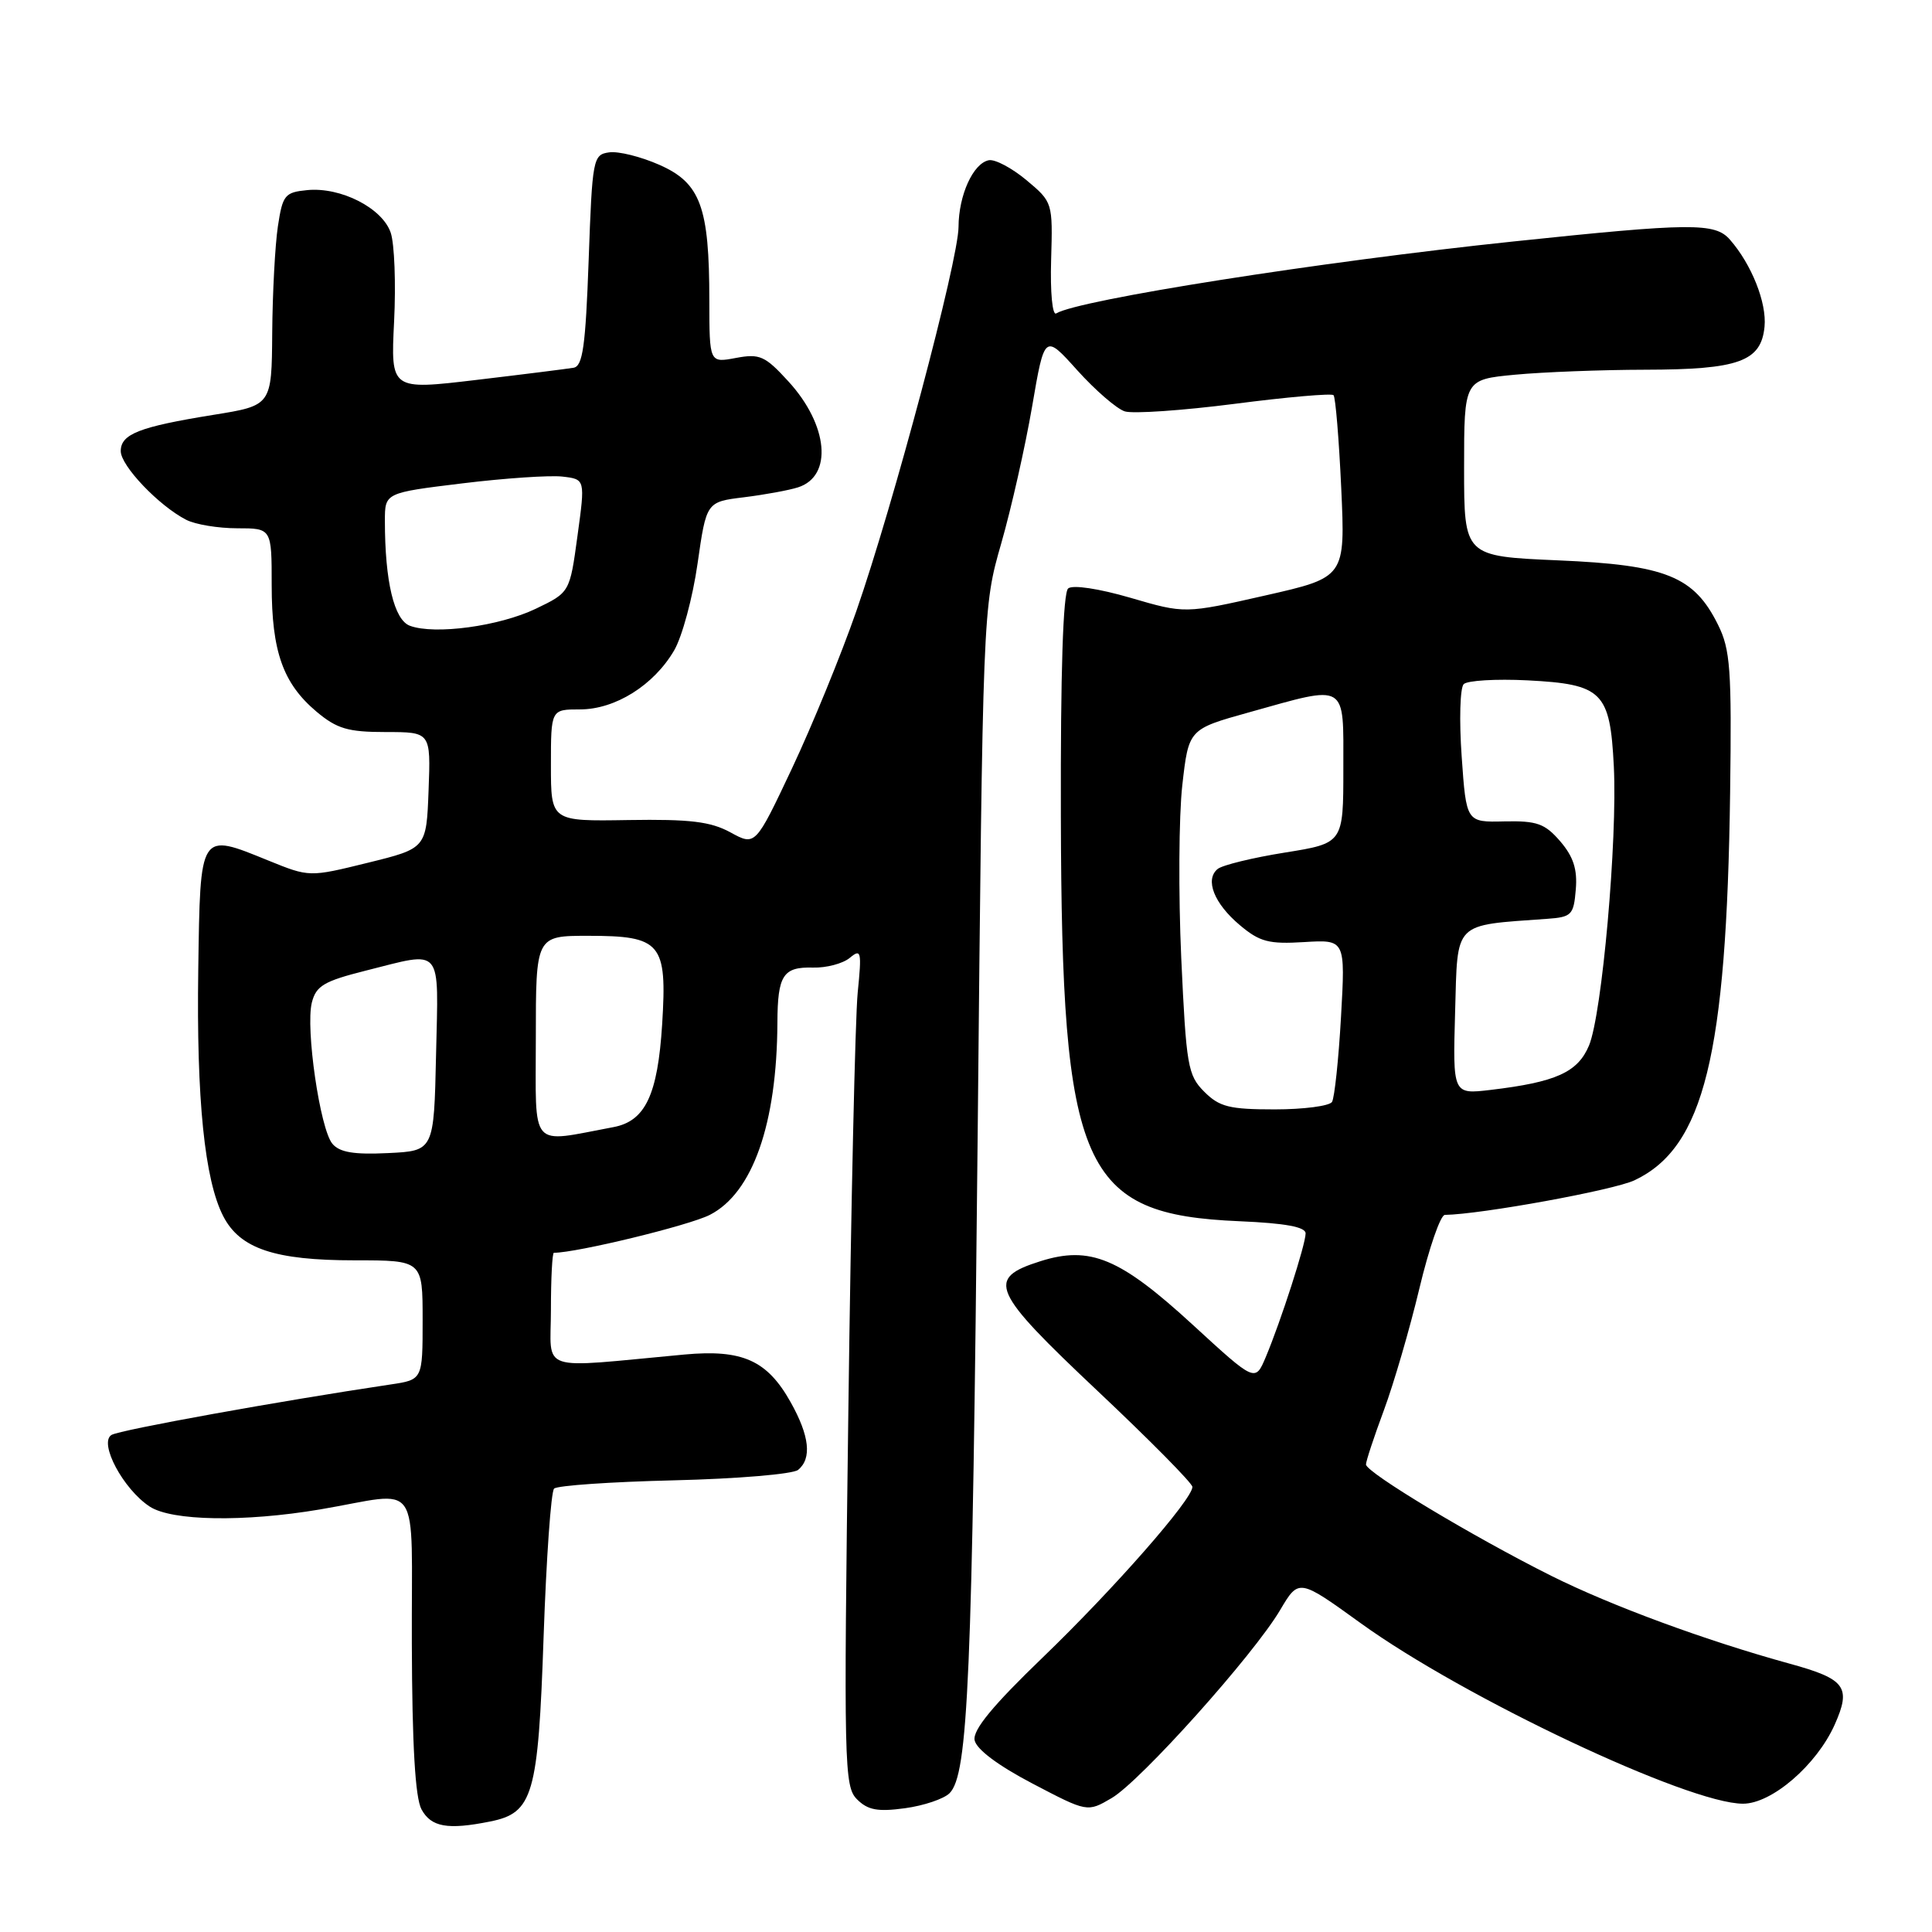 <?xml version="1.0" encoding="UTF-8" standalone="no"?>
<!DOCTYPE svg PUBLIC "-//W3C//DTD SVG 1.1//EN" "http://www.w3.org/Graphics/SVG/1.1/DTD/svg11.dtd" >
<svg xmlns="http://www.w3.org/2000/svg" xmlns:xlink="http://www.w3.org/1999/xlink" version="1.1" viewBox="0 0 256 256">
 <g >
 <path fill="currentColor"
d=" M 64.94 241.36 C 70.64 240.22 71.31 237.91 72.03 216.88 C 72.39 206.49 73.01 197.66 73.42 197.25 C 73.82 196.84 80.98 196.35 89.33 196.15 C 97.67 195.95 105.06 195.33 105.75 194.77 C 107.60 193.26 107.27 190.26 104.76 185.79 C 101.65 180.24 98.37 178.78 90.71 179.48 C 70.94 181.31 73.00 182.00 73.00 173.55 C 73.00 169.40 73.18 166.00 73.39 166.00 C 76.43 166.00 91.28 162.39 94.05 160.98 C 99.73 158.08 102.95 148.92 103.01 135.50 C 103.04 129.21 103.76 128.10 107.74 128.21 C 109.49 128.26 111.68 127.68 112.59 126.93 C 114.11 125.66 114.20 126.04 113.65 131.52 C 113.32 134.81 112.76 159.80 112.41 187.06 C 111.79 233.97 111.85 236.71 113.56 238.42 C 114.99 239.85 116.30 240.09 119.91 239.60 C 122.41 239.26 125.07 238.36 125.82 237.61 C 128.29 235.14 128.83 222.45 129.54 151.00 C 130.23 80.50 130.23 80.50 132.67 72.00 C 134.01 67.33 135.85 59.17 136.76 53.87 C 138.41 44.24 138.41 44.24 142.75 49.07 C 145.14 51.72 147.97 54.17 149.04 54.51 C 150.11 54.85 156.67 54.40 163.60 53.51 C 170.54 52.61 176.43 52.10 176.70 52.36 C 176.96 52.63 177.42 58.17 177.72 64.67 C 178.26 76.50 178.26 76.50 167.63 78.91 C 157.00 81.32 157.00 81.32 149.79 79.21 C 145.60 77.99 142.14 77.47 141.54 77.97 C 140.86 78.53 140.52 89.03 140.57 108.17 C 140.68 155.01 143.29 160.93 164.25 161.82 C 170.33 162.08 173.00 162.58 173.00 163.43 C 173.00 164.89 169.72 175.06 167.72 179.82 C 166.32 183.14 166.32 183.14 158.10 175.59 C 148.40 166.68 144.46 165.03 137.85 167.12 C 130.62 169.41 131.32 171.00 145.46 184.33 C 152.36 190.83 158.00 196.54 158.00 197.02 C 158.00 198.68 147.61 210.52 138.21 219.58 C 131.55 225.99 128.89 229.22 129.14 230.58 C 129.37 231.78 132.21 233.92 136.79 236.32 C 144.08 240.14 144.08 240.14 147.29 238.26 C 151.10 236.04 166.12 219.28 169.63 213.33 C 172.10 209.16 172.10 209.16 180.30 215.08 C 193.98 224.96 223.71 239.00 230.96 239.00 C 234.77 239.00 240.70 233.89 243.10 228.54 C 245.33 223.54 244.56 222.48 237.12 220.44 C 226.03 217.39 213.49 212.77 205.56 208.81 C 195.18 203.62 181.00 195.10 181.00 194.05 C 181.00 193.60 182.07 190.37 183.37 186.87 C 184.67 183.37 186.79 176.11 188.07 170.75 C 189.35 165.39 190.87 160.99 191.45 160.98 C 196.30 160.90 213.84 157.70 216.59 156.39 C 225.79 152.03 228.78 139.88 229.25 105.00 C 229.47 88.67 229.28 86.06 227.64 82.77 C 224.46 76.36 220.75 74.86 206.46 74.25 C 194.00 73.71 194.00 73.71 194.00 62.00 C 194.00 50.29 194.00 50.29 200.75 49.65 C 204.46 49.30 212.22 49.00 218.00 48.99 C 230.40 48.97 233.36 47.90 233.81 43.29 C 234.12 40.12 232.09 35.02 229.22 31.75 C 227.25 29.49 224.10 29.52 200.50 32.00 C 174.91 34.68 142.87 39.73 139.95 41.53 C 139.45 41.84 139.15 38.74 139.28 34.44 C 139.50 26.83 139.49 26.78 136.01 23.87 C 134.08 22.26 131.85 21.08 131.03 21.23 C 128.95 21.63 127.03 25.85 127.01 30.06 C 127.00 34.49 118.37 66.91 113.46 81.00 C 111.45 86.78 107.62 96.13 104.95 101.80 C 100.09 112.10 100.09 112.10 96.80 110.30 C 94.16 108.86 91.45 108.53 83.25 108.66 C 73.00 108.83 73.00 108.83 73.00 101.41 C 73.00 94.00 73.00 94.00 76.85 94.00 C 81.52 94.00 86.63 90.80 89.33 86.18 C 90.39 84.36 91.79 79.18 92.43 74.68 C 93.60 66.50 93.60 66.50 98.59 65.89 C 101.33 65.55 104.55 64.96 105.73 64.58 C 110.38 63.11 109.77 56.32 104.46 50.53 C 101.37 47.15 100.67 46.84 97.51 47.43 C 94.00 48.09 94.00 48.09 93.99 39.80 C 93.99 27.41 92.82 24.25 87.39 21.85 C 84.93 20.76 81.93 20.01 80.71 20.19 C 78.58 20.49 78.48 20.99 78.00 34.49 C 77.59 45.88 77.22 48.52 76.00 48.73 C 75.17 48.87 69.39 49.60 63.14 50.34 C 51.77 51.69 51.77 51.69 52.22 42.60 C 52.47 37.59 52.27 32.30 51.77 30.83 C 50.66 27.57 45.16 24.76 40.72 25.19 C 37.74 25.48 37.45 25.83 36.82 30.00 C 36.45 32.48 36.11 38.83 36.07 44.11 C 36.00 53.73 36.00 53.73 28.28 54.97 C 18.44 56.56 16.00 57.51 16.00 59.78 C 16.00 61.72 21.05 67.02 24.68 68.88 C 25.89 69.50 28.92 70.00 31.43 70.00 C 36.00 70.00 36.00 70.00 36.00 77.53 C 36.00 86.33 37.50 90.56 41.94 94.30 C 44.65 96.57 46.10 97.00 51.12 97.00 C 57.08 97.00 57.08 97.00 56.79 104.70 C 56.50 112.41 56.50 112.41 48.74 114.32 C 40.99 116.23 40.99 116.23 35.57 114.03 C 26.39 110.30 26.54 110.07 26.27 128.51 C 26.02 145.65 27.11 156.39 29.59 161.17 C 31.81 165.46 36.41 167.00 46.97 167.00 C 56.00 167.00 56.00 167.00 56.00 174.91 C 56.00 182.82 56.00 182.82 51.75 183.45 C 37.25 185.61 15.85 189.47 14.77 190.14 C 13.06 191.20 16.33 197.33 19.84 199.63 C 22.75 201.54 32.36 201.70 42.39 200.01 C 56.10 197.69 54.49 195.35 54.57 217.75 C 54.61 231.27 55.02 238.21 55.85 239.75 C 57.13 242.10 59.31 242.49 64.94 241.36 Z  M 44.04 151.55 C 42.40 149.58 40.47 136.26 41.32 132.85 C 41.88 130.63 42.92 130.01 48.44 128.62 C 58.80 126.02 58.10 125.18 57.78 139.75 C 57.50 152.50 57.50 152.50 51.41 152.79 C 46.88 153.01 44.99 152.69 44.04 151.55 Z  M 71.00 137.55 C 71.00 124.00 71.00 124.00 77.93 124.00 C 87.62 124.00 88.41 124.94 87.74 135.71 C 87.15 145.08 85.51 148.56 81.28 149.35 C 70.03 151.45 71.00 152.56 71.00 137.55 Z  M 159.57 144.66 C 157.39 142.48 157.18 141.25 156.52 126.91 C 156.14 118.43 156.20 108.15 156.66 104.06 C 157.50 96.62 157.50 96.62 165.50 94.39 C 178.66 90.71 178.00 90.32 178.00 101.86 C 178.00 111.73 178.00 111.73 170.25 112.97 C 165.99 113.65 161.98 114.63 161.35 115.14 C 159.62 116.55 160.87 119.72 164.29 122.59 C 166.91 124.80 168.13 125.12 172.81 124.83 C 178.27 124.50 178.27 124.50 177.69 134.76 C 177.37 140.40 176.83 145.46 176.50 146.01 C 176.16 146.55 172.74 147.00 168.90 147.00 C 162.90 147.00 161.58 146.67 159.57 144.66 Z  M 192.81 134.06 C 193.16 121.96 192.46 122.66 205.00 121.75 C 208.25 121.52 208.52 121.24 208.80 117.87 C 209.03 115.19 208.48 113.51 206.74 111.48 C 204.70 109.12 203.66 108.75 199.33 108.84 C 194.29 108.96 194.29 108.96 193.68 100.25 C 193.34 95.46 193.46 91.14 193.95 90.65 C 194.43 90.17 198.23 89.94 202.40 90.15 C 212.34 90.66 213.34 91.66 213.84 101.54 C 214.33 111.30 212.28 134.40 210.55 138.54 C 209.06 142.09 206.17 143.39 197.50 144.42 C 192.50 145.01 192.50 145.01 192.81 134.06 Z  M 54.32 82.92 C 52.22 82.15 51.00 77.04 51.00 69.01 C 51.00 65.30 51.00 65.30 61.25 64.05 C 66.89 63.36 72.86 62.96 74.52 63.15 C 77.55 63.50 77.55 63.50 76.52 71.00 C 75.50 78.50 75.50 78.50 71.00 80.66 C 66.16 82.98 57.62 84.14 54.32 82.92 Z "/>
</g>
</svg>